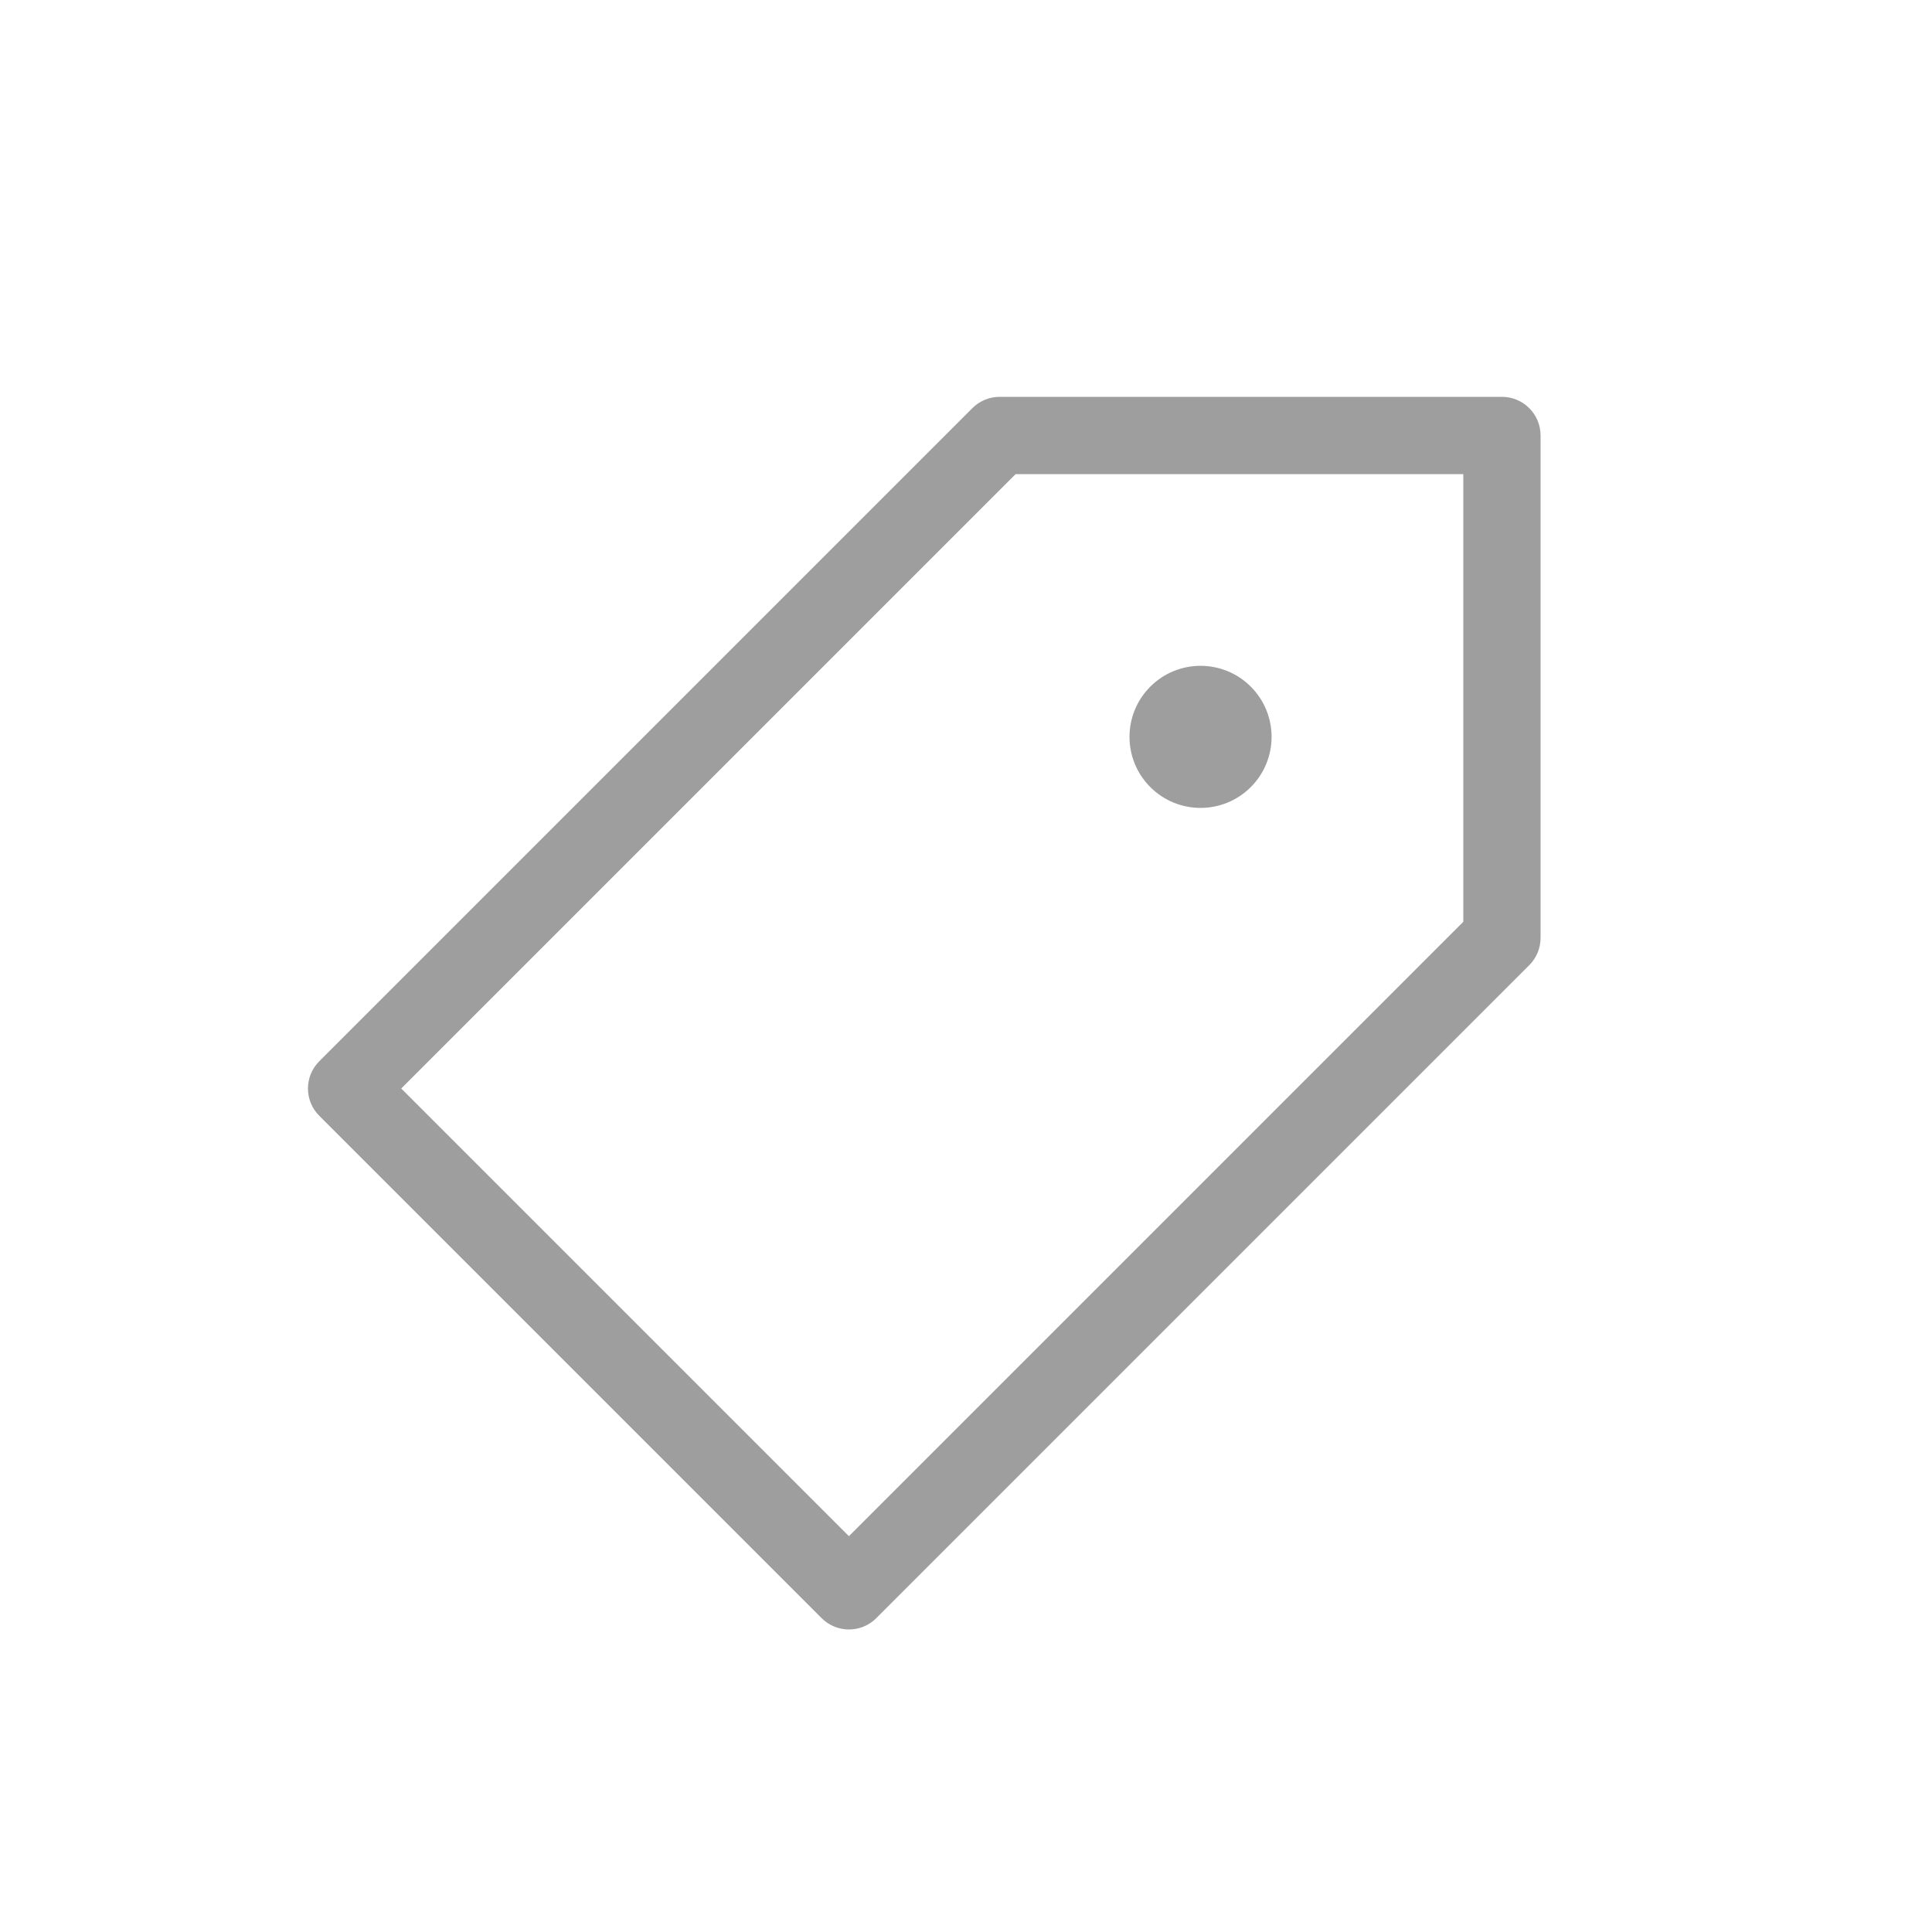 <svg width="25" height="25" viewBox="0 0 25 25" fill="none" xmlns="http://www.w3.org/2000/svg">
<path fill-rule="evenodd" clip-rule="evenodd" d="M19.935 5.635C19.935 5.359 19.711 5.135 19.435 5.135L12.935 5.135C12.803 5.135 12.675 5.188 12.582 5.282L4.132 13.732C3.936 13.927 3.936 14.244 4.132 14.439L10.632 20.939C10.827 21.134 11.144 21.134 11.339 20.939L19.789 12.489C19.883 12.395 19.935 12.268 19.935 12.135L19.935 5.635ZM5.192 14.085L13.142 6.135L18.935 6.135L18.935 11.928L10.985 19.878L5.192 14.085ZM14.885 10.185C15.244 10.544 15.826 10.544 16.185 10.185C16.544 9.826 16.544 9.244 16.185 8.885C15.826 8.526 15.244 8.526 14.885 8.885C14.526 9.244 14.526 9.826 14.885 10.185Z" fill="#9E9E9E"/>
</svg>
